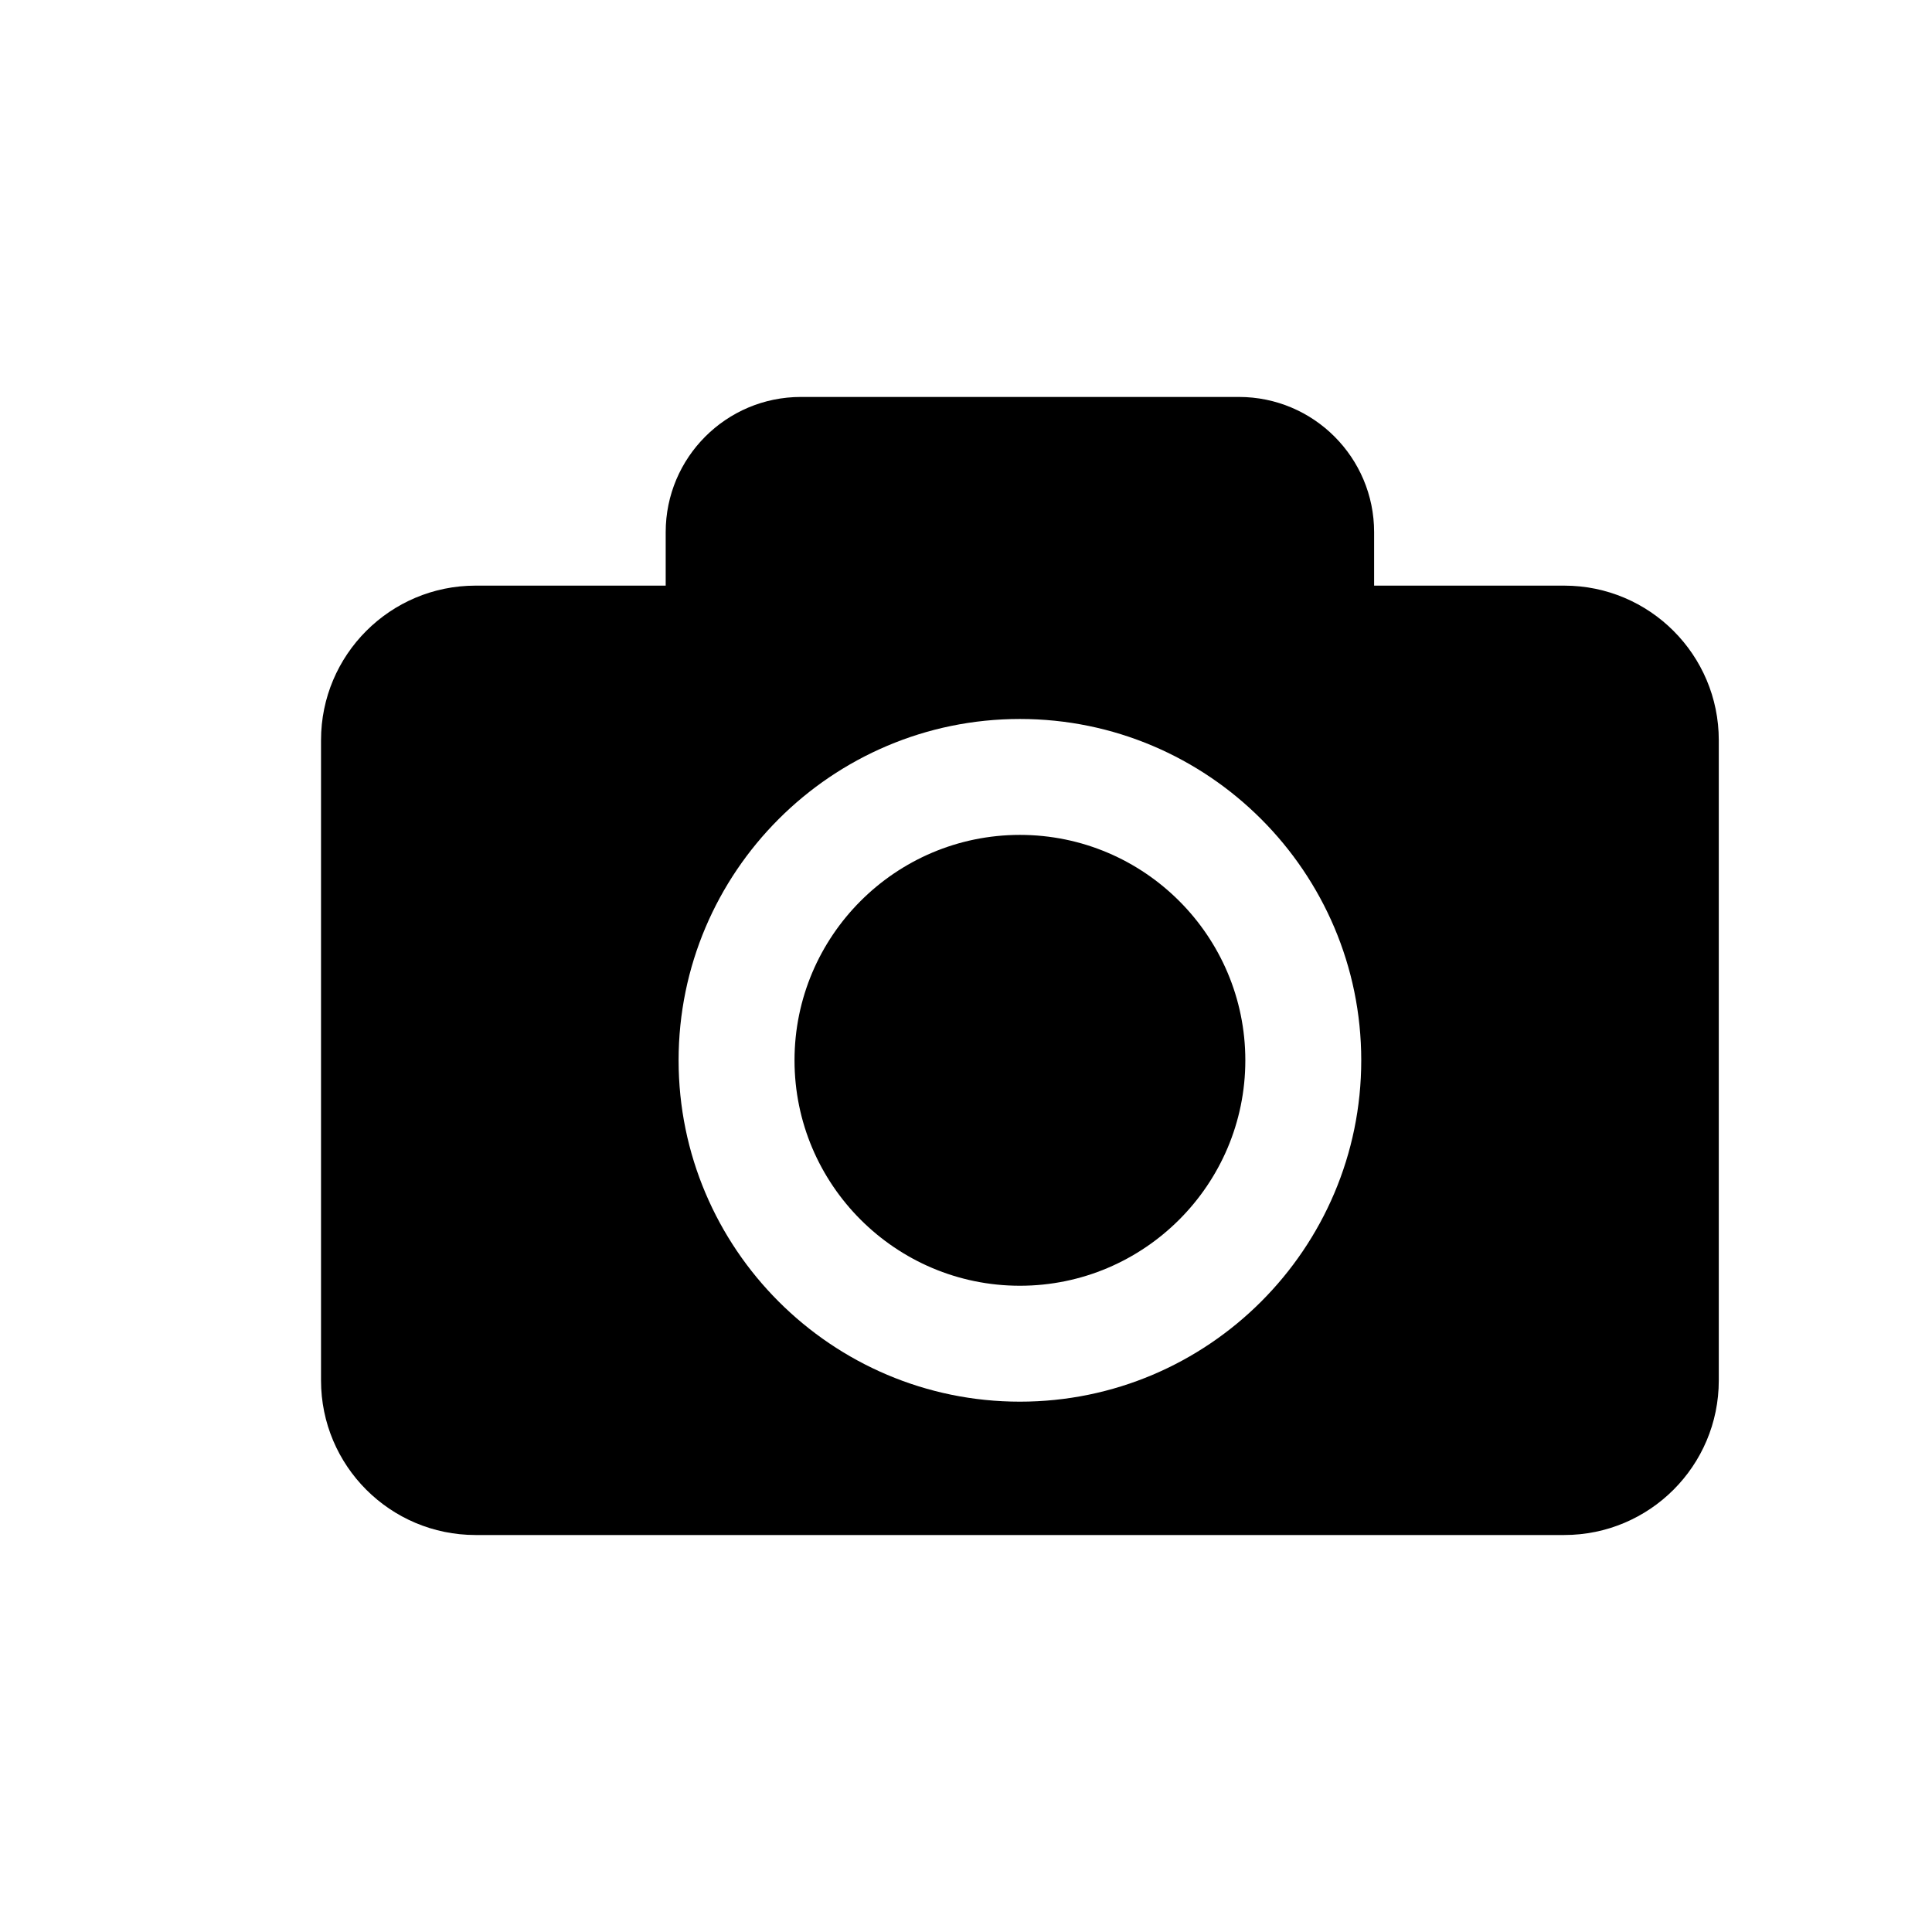 <?xml version="1.0" encoding="utf-8"?>
<!-- Generator: Adobe Illustrator 16.0.0, SVG Export Plug-In . SVG Version: 6.00 Build 0)  -->
<!DOCTYPE svg PUBLIC "-//W3C//DTD SVG 1.1//EN" "http://www.w3.org/Graphics/SVG/1.1/DTD/svg11.dtd">
<svg version="1.1" id="Layer_1" xmlns="http://www.w3.org/2000/svg" xmlns:xlink="http://www.w3.org/1999/xlink" x="0px" y="0px"
	 width="50px" height="50px" viewBox="-315.5 104.5 50 50" enable-background="new -315.5 104.5 50 50" xml:space="preserve">
<path d="M-283.271,131.941c0,3.217-2.617,5.834-5.834,5.834s-5.833-2.617-5.833-5.834s2.616-5.834,5.833-5.834
	S-283.271,128.725-283.271,131.941z M-271.018,123.656v16.57c0,2.209-1.791,4-4,4h-28.174c-2.209,0-4-1.791-4-4v-16.57
	c0-2.209,1.791-4,4-4h4.92v-1.383c0-1.932,1.566-3.5,3.5-3.5h11.334c1.933,0,3.5,1.568,3.5,3.5v1.383h4.92
	C-272.809,119.656-271.018,121.447-271.018,123.656z M-280.271,131.941c0-4.871-3.963-8.834-8.834-8.834
	c-4.87,0-8.833,3.963-8.833,8.834s3.963,8.834,8.833,8.834C-284.234,140.775-280.271,136.813-280.271,131.941z"/>
</svg>
